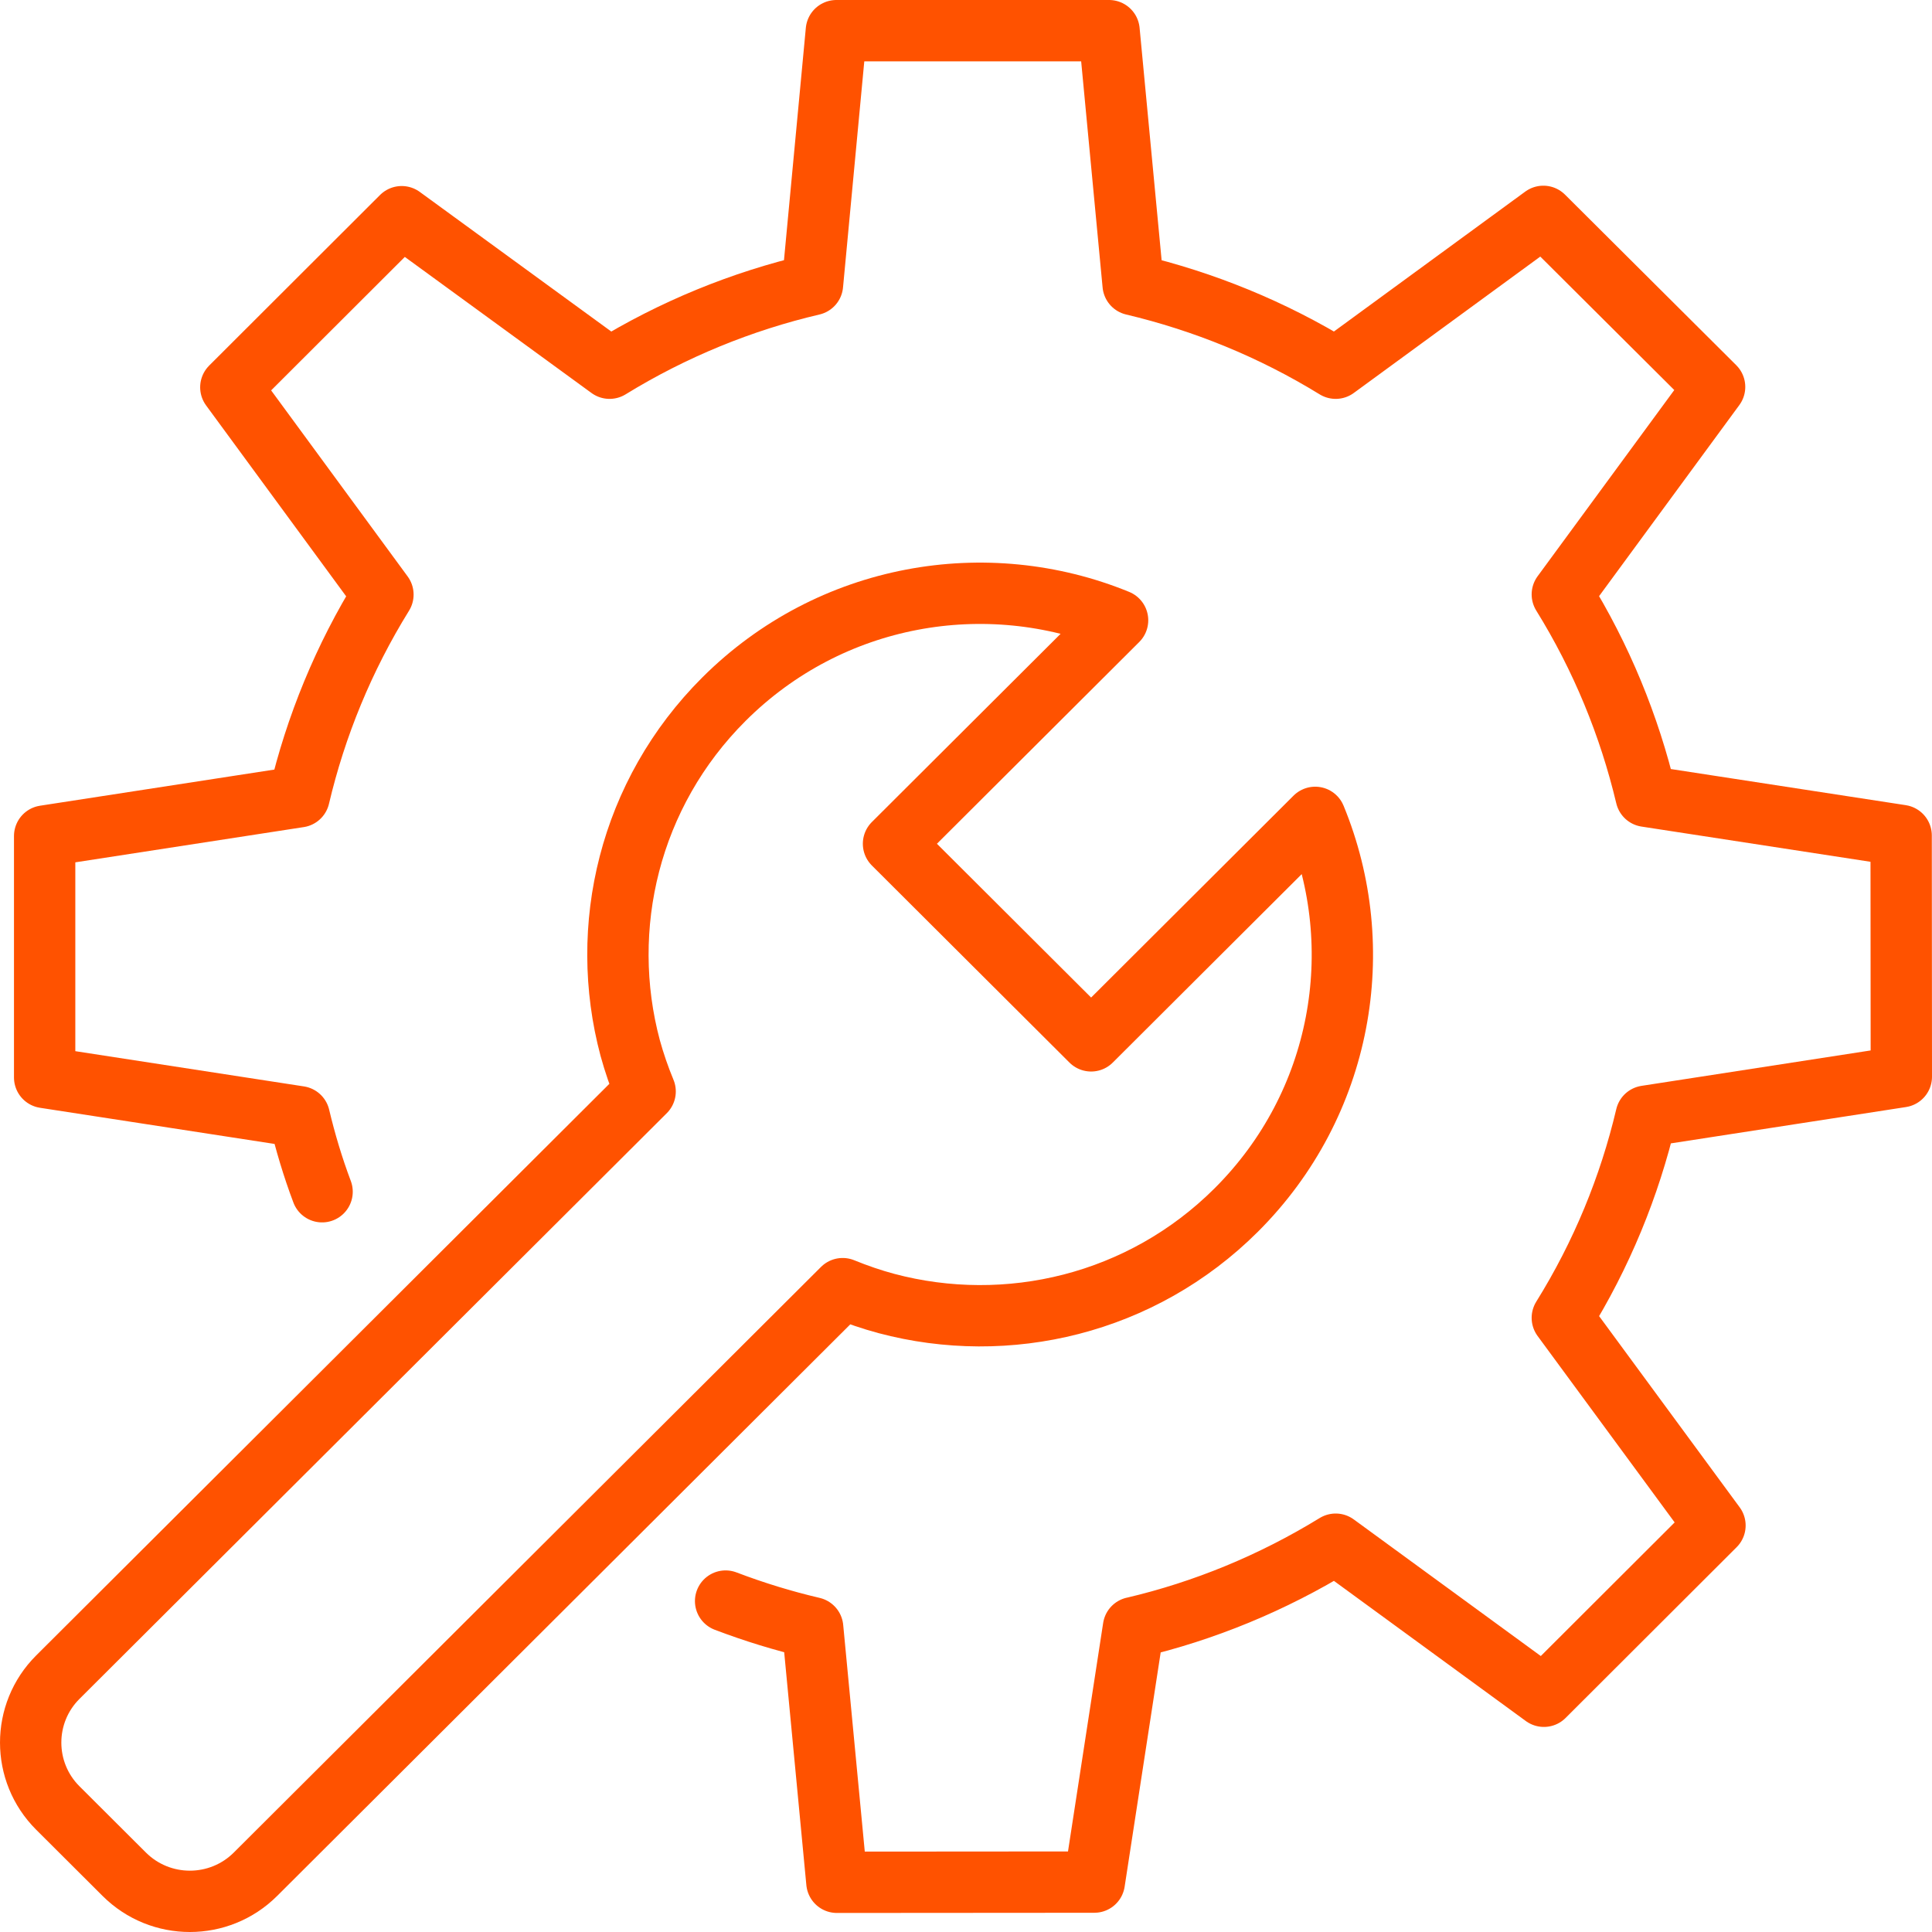 <svg width="63" height="63" viewBox="0 0 63 63" fill="none" xmlns="http://www.w3.org/2000/svg">
<path d="M10.503 38.861C10.2 38.056 9.956 37.238 9.76 36.415L1.456 35.135V27.262L9.754 25.982C10.295 23.684 11.21 21.45 12.487 19.389L7.527 12.629L13.099 7.066L19.877 12.007C21.95 10.733 24.189 9.821 26.494 9.282L27.273 1H36.165L36.95 9.282C39.248 9.827 41.482 10.733 43.555 12.007L50.327 7.055L55.911 12.617L50.945 19.383C52.222 21.444 53.131 23.666 53.678 25.965L61.994 27.244L62 35.111L53.678 36.397C53.137 38.69 52.228 40.911 50.945 42.973L55.923 49.744L50.345 55.313L43.555 50.354C41.488 51.622 39.266 52.534 36.967 53.074H36.961L35.684 61.373L27.29 61.379L26.5 53.079C25.538 52.854 24.593 52.564 23.661 52.209" stroke="#FF5200" stroke-width="2" stroke-miterlimit="10" stroke-linecap="round" stroke-linejoin="round"/>
<path d="M21.037 35.591C20.845 35.129 20.681 34.652 20.549 34.172C19.5 30.245 20.516 25.882 23.608 22.798C27.082 19.334 32.171 18.477 36.443 20.227L29.136 27.514L35.58 33.941L42.887 26.653C44.645 30.918 43.786 35.993 40.313 39.457C37.221 42.54 32.845 43.554 28.904 42.505C28.426 42.377 27.948 42.213 27.478 42.021L8.331 61.116C7.149 62.295 5.233 62.295 4.051 61.116L1.886 58.957C0.705 57.779 0.705 55.868 1.886 54.69L21.037 35.591Z" stroke="#FF5200" stroke-width="2" stroke-miterlimit="10" stroke-linecap="round" stroke-linejoin="round"/>
</svg>
